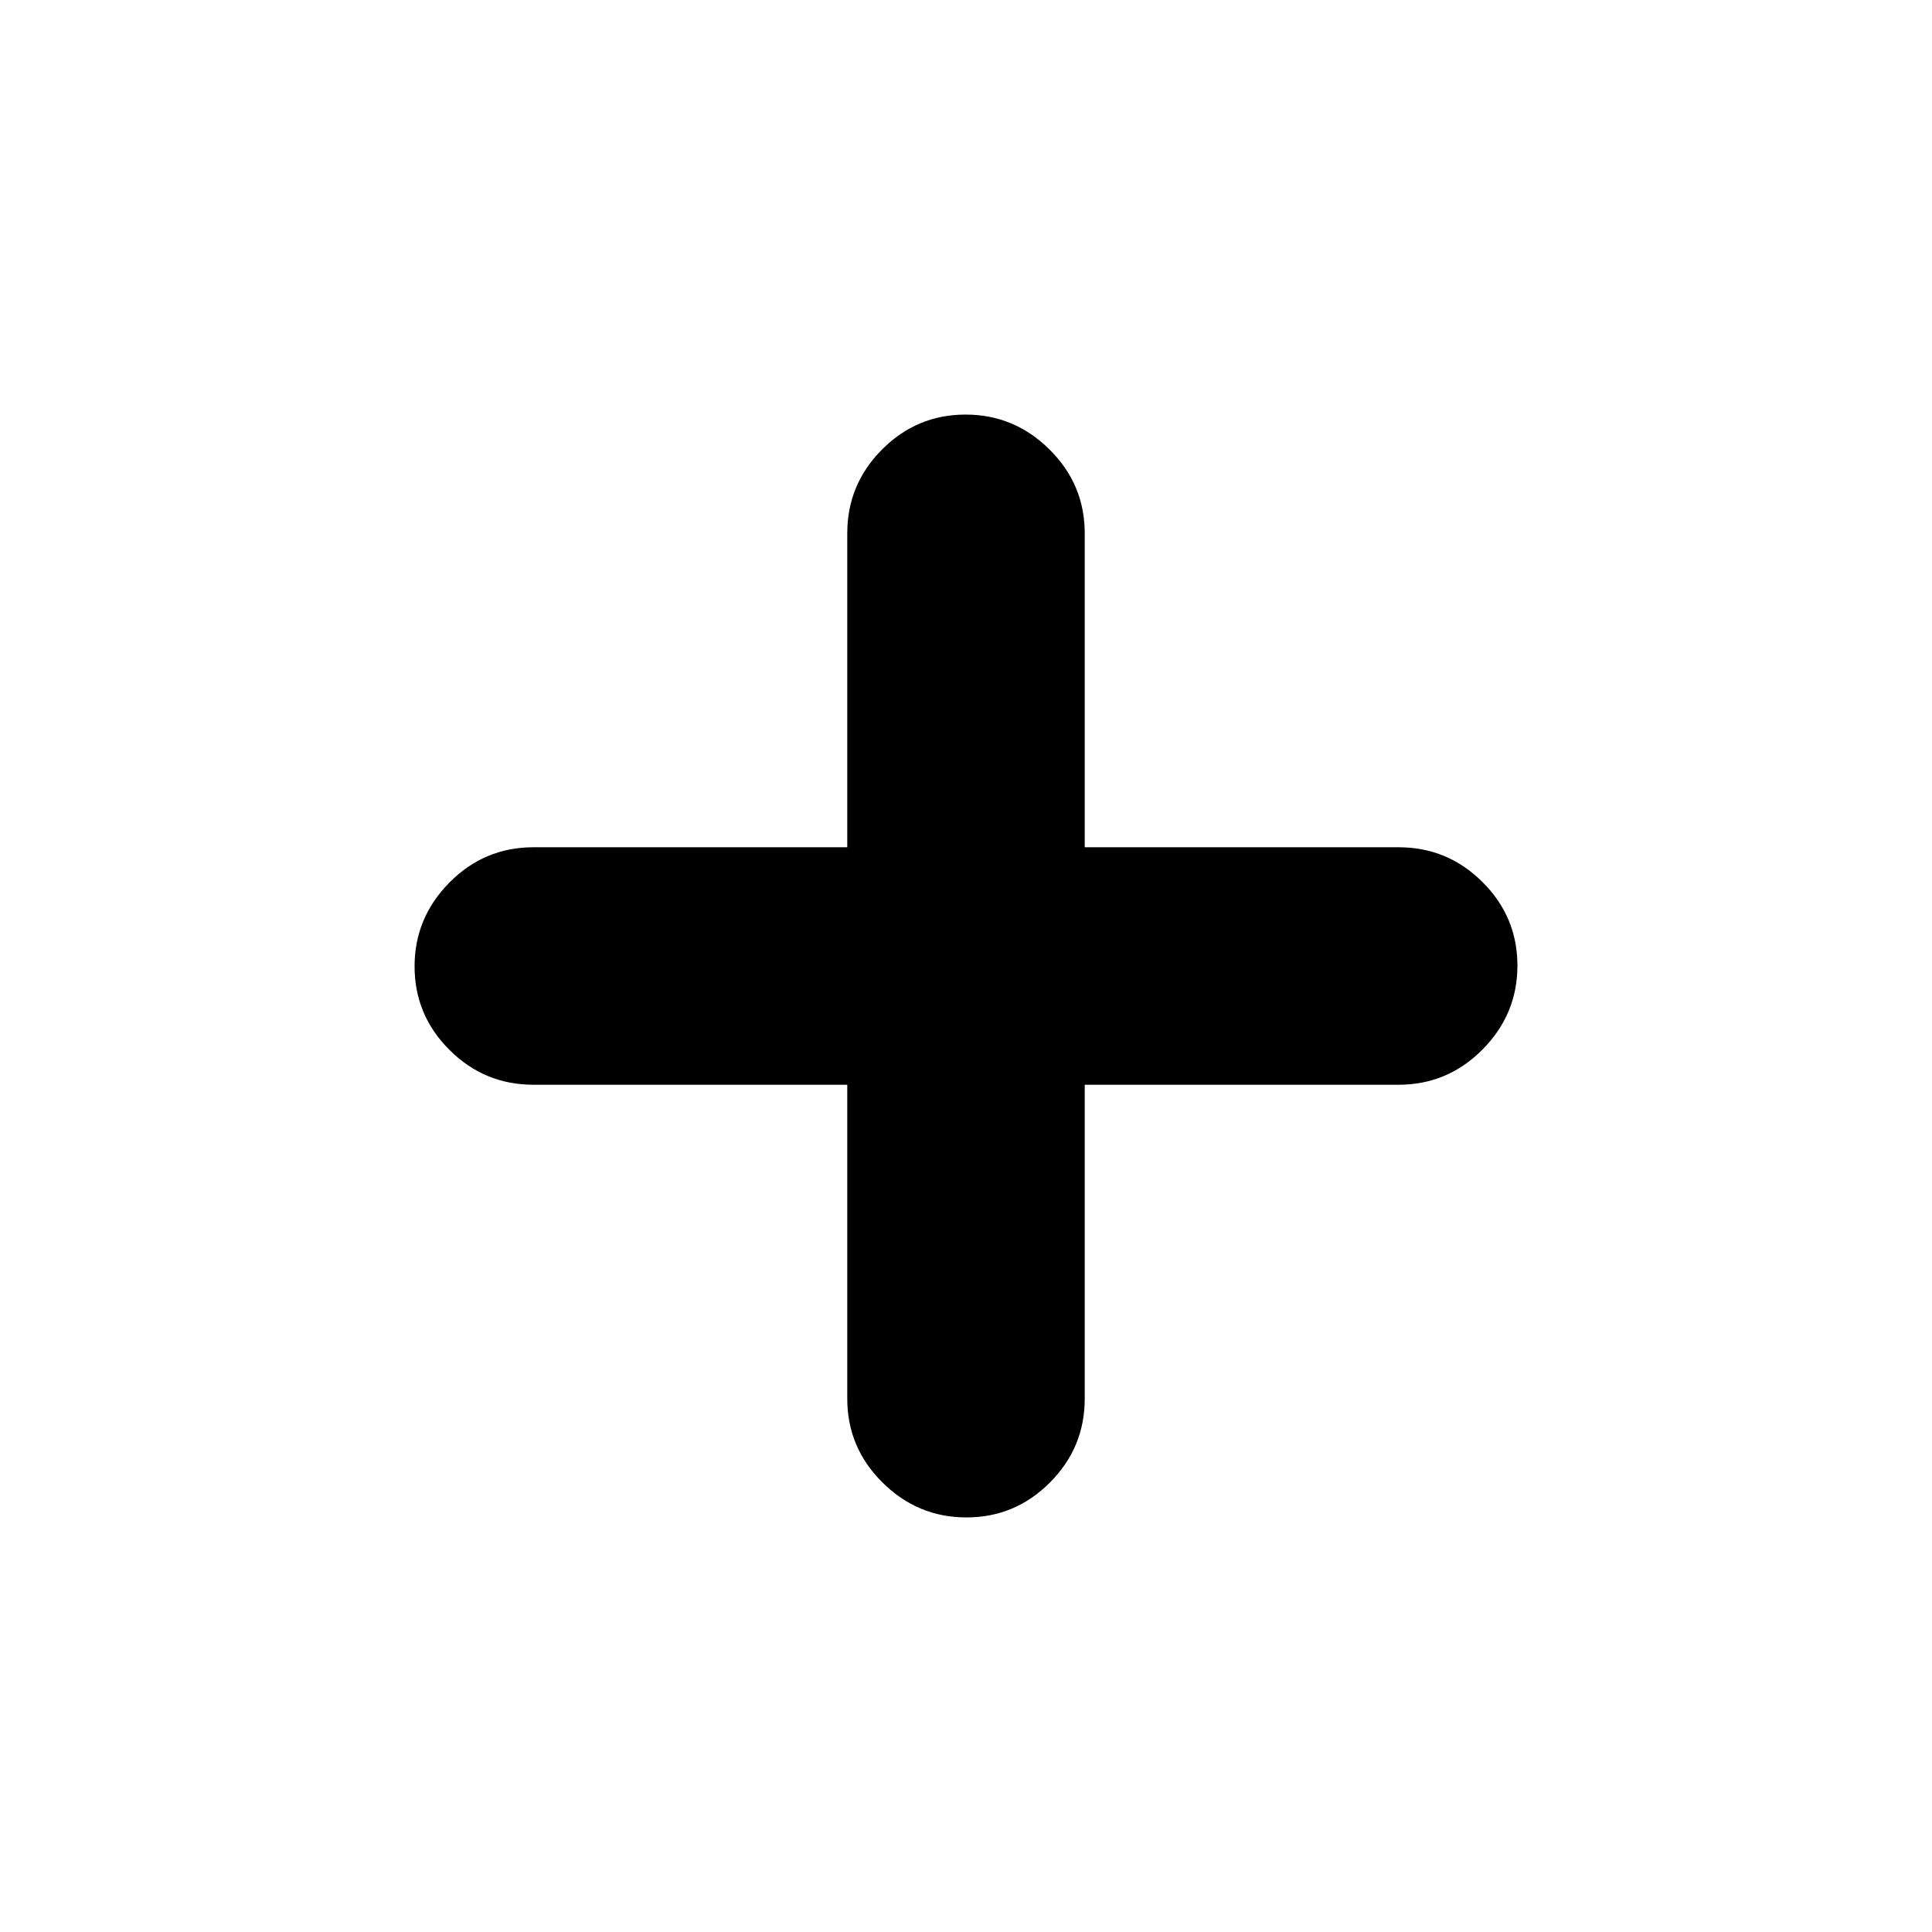 <svg xmlns="http://www.w3.org/2000/svg" height="20" viewBox="0 -960 960 960" width="20"><path d="M421-421H265q-24.3 0-41.65-17.29Q206-455.58 206-479.79t17.35-41.71Q240.7-539 265-539h156v-156q0-24.3 17.29-41.65Q455.58-754 479.79-754t41.71 17.35Q539-719.3 539-695v156h156q24.3 0 41.65 17.29Q754-504.42 754-480.21t-17.35 41.71Q719.3-421 695-421H539v156q0 24.3-17.29 41.65Q504.42-206 480.21-206t-41.71-17.35Q421-240.7 421-265v-156Z"/></svg>